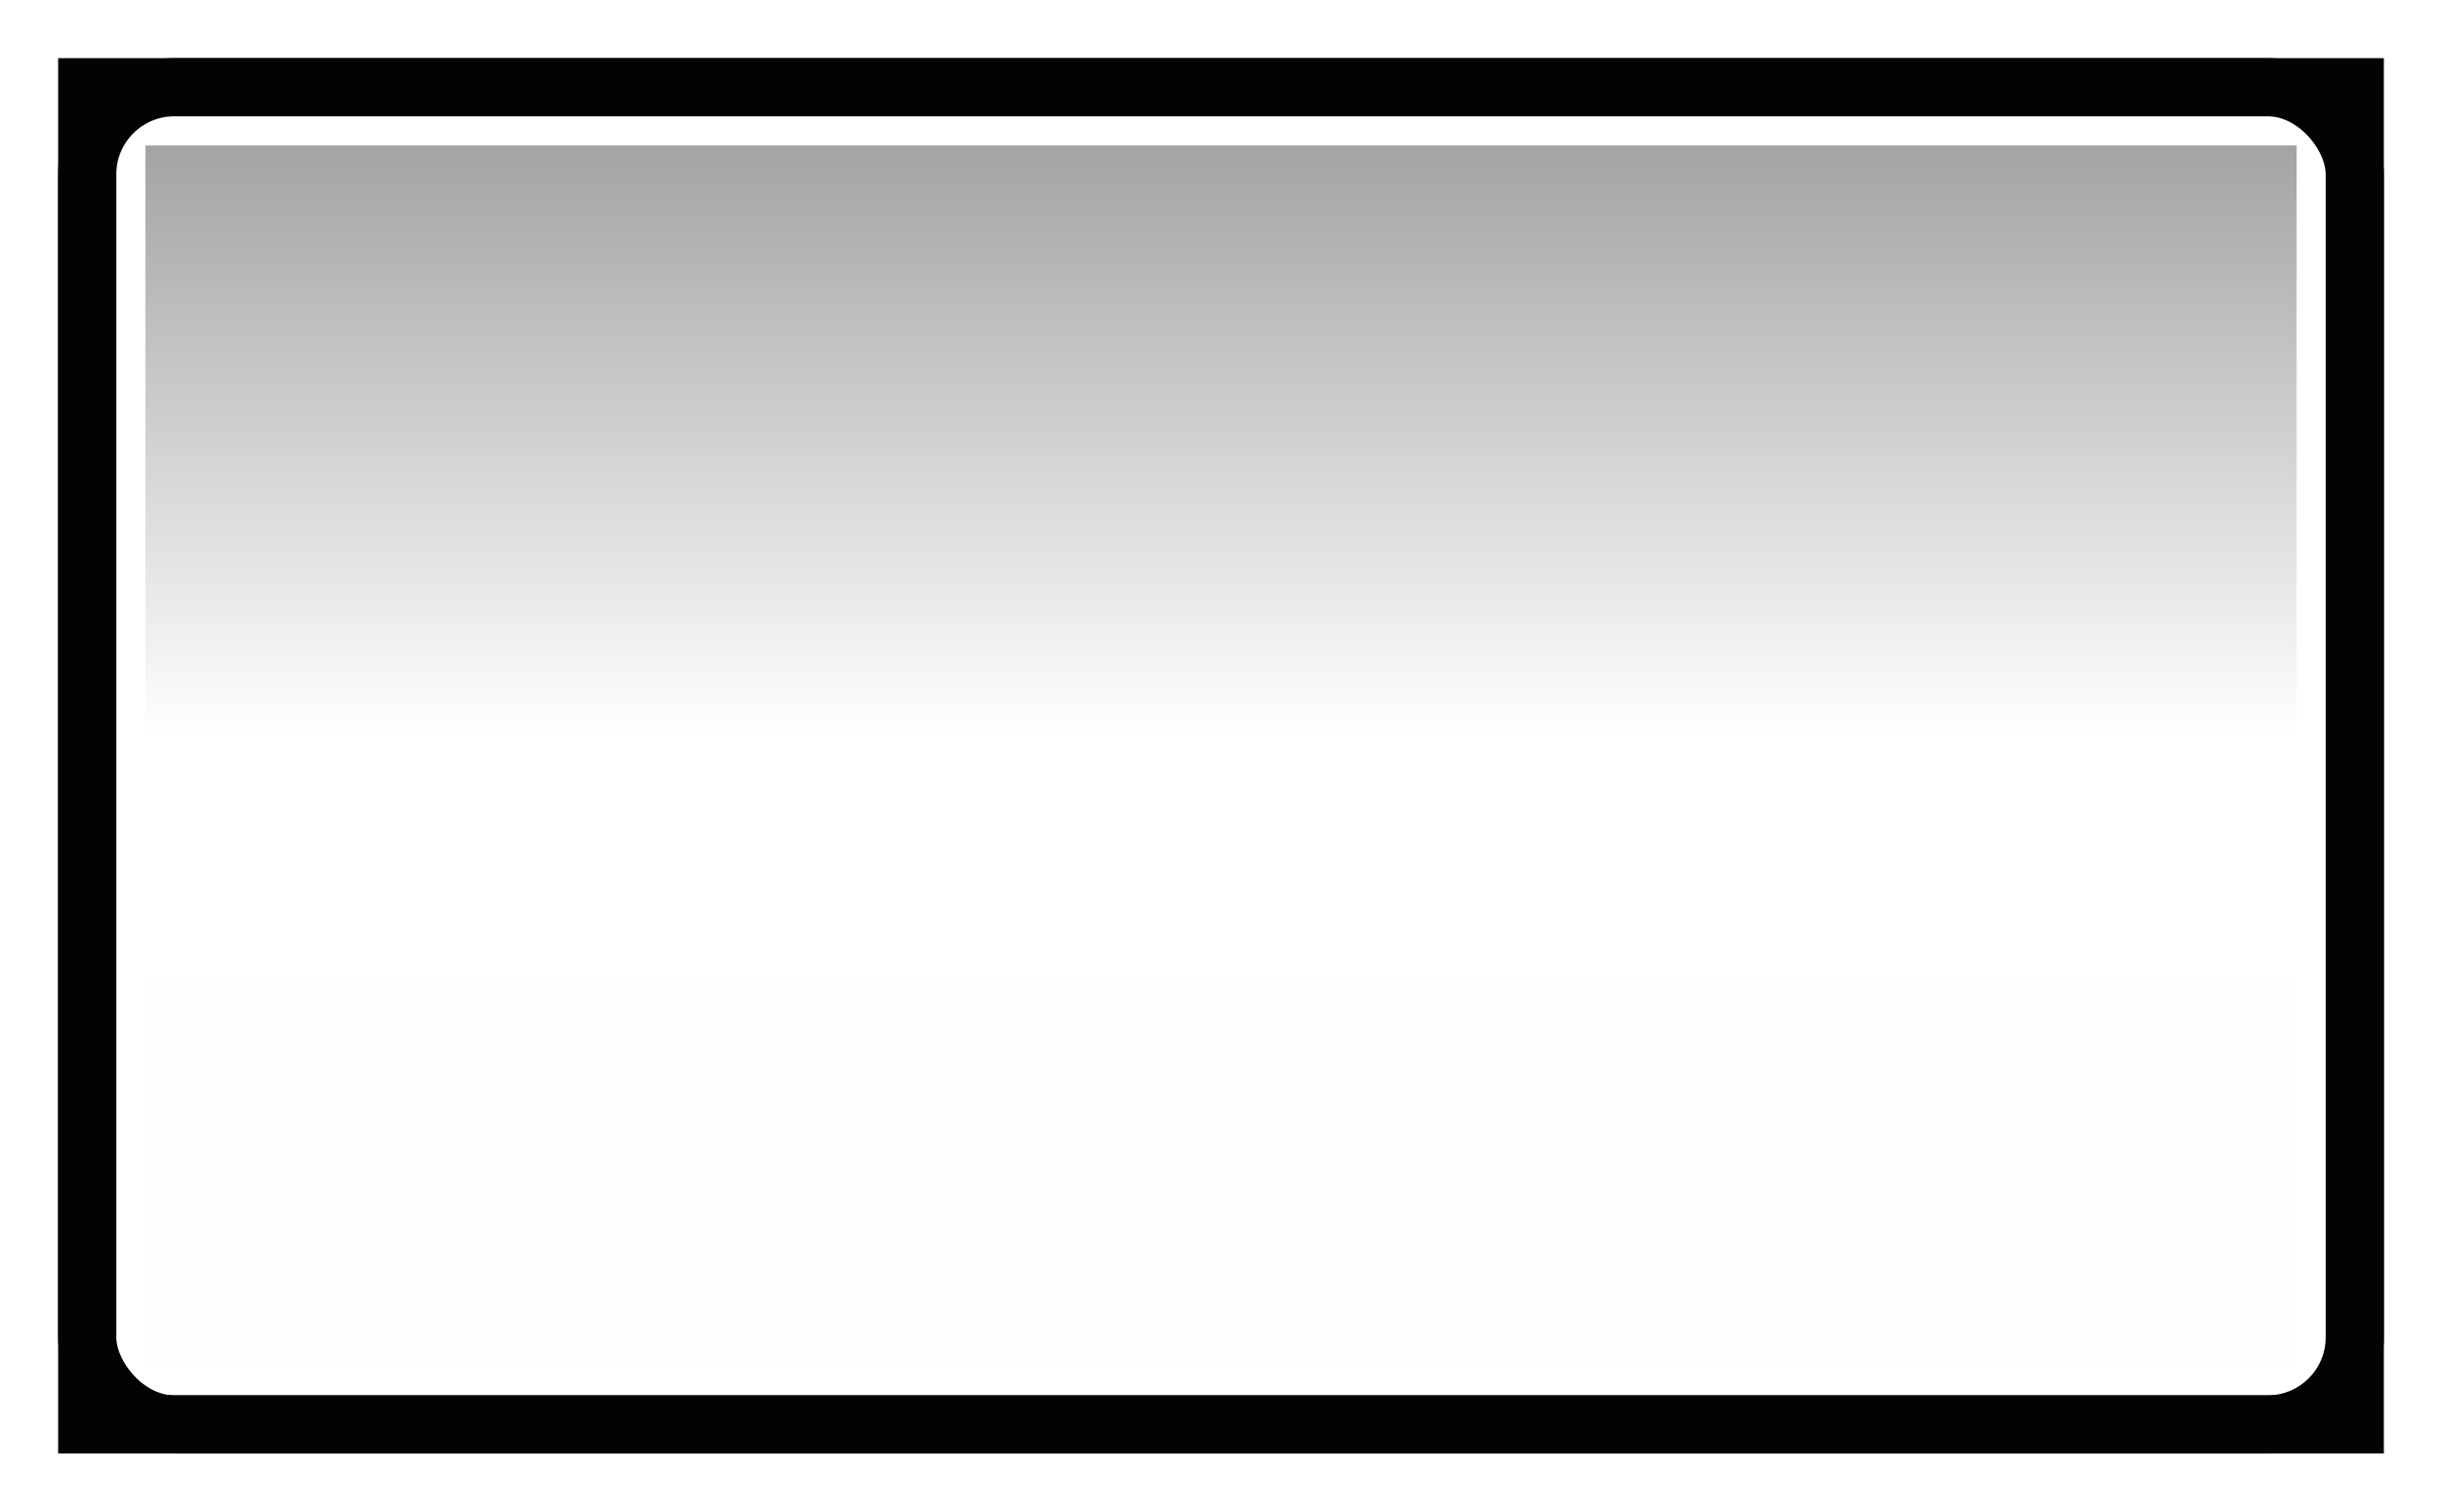 <svg width="42" height="26" version="1.1" xmlns="http://www.w3.org/2000/svg">
	<defs>
		<linearGradient id="a" x1=".5" x2="24.406" y1="12" y2="12" gradientTransform="matrix(-.913 0 0 .755 -1.13 -19.49)" gradientUnits="userSpaceOnUse">
			<stop stop-opacity=".392" offset="0"/>
			<stop stop-opacity="0" offset=".507"/>
			<stop stop-opacity=".005" offset="1"/>
		</linearGradient>
	</defs>
	<g>
		<rect transform="matrix(0,-1,-1,0,0,0)" x="-23.5" y="-39.5" width="21" height="37" color="#000000" fill="url(#a)"/>
		<rect x="1.5" y="1.5" width="39" height="23" fill="none" stroke="#030303" stroke-linecap="square" style="paint-order:fill markers stroke"/>
		<rect x="1.5" y="1.5" width="39" height="23" rx="1.5" ry="1.5" fill="none" stroke="#030303" stroke-linecap="round" stroke-linejoin="round" style="paint-order:fill markers stroke"/>
	</g>
</svg>
